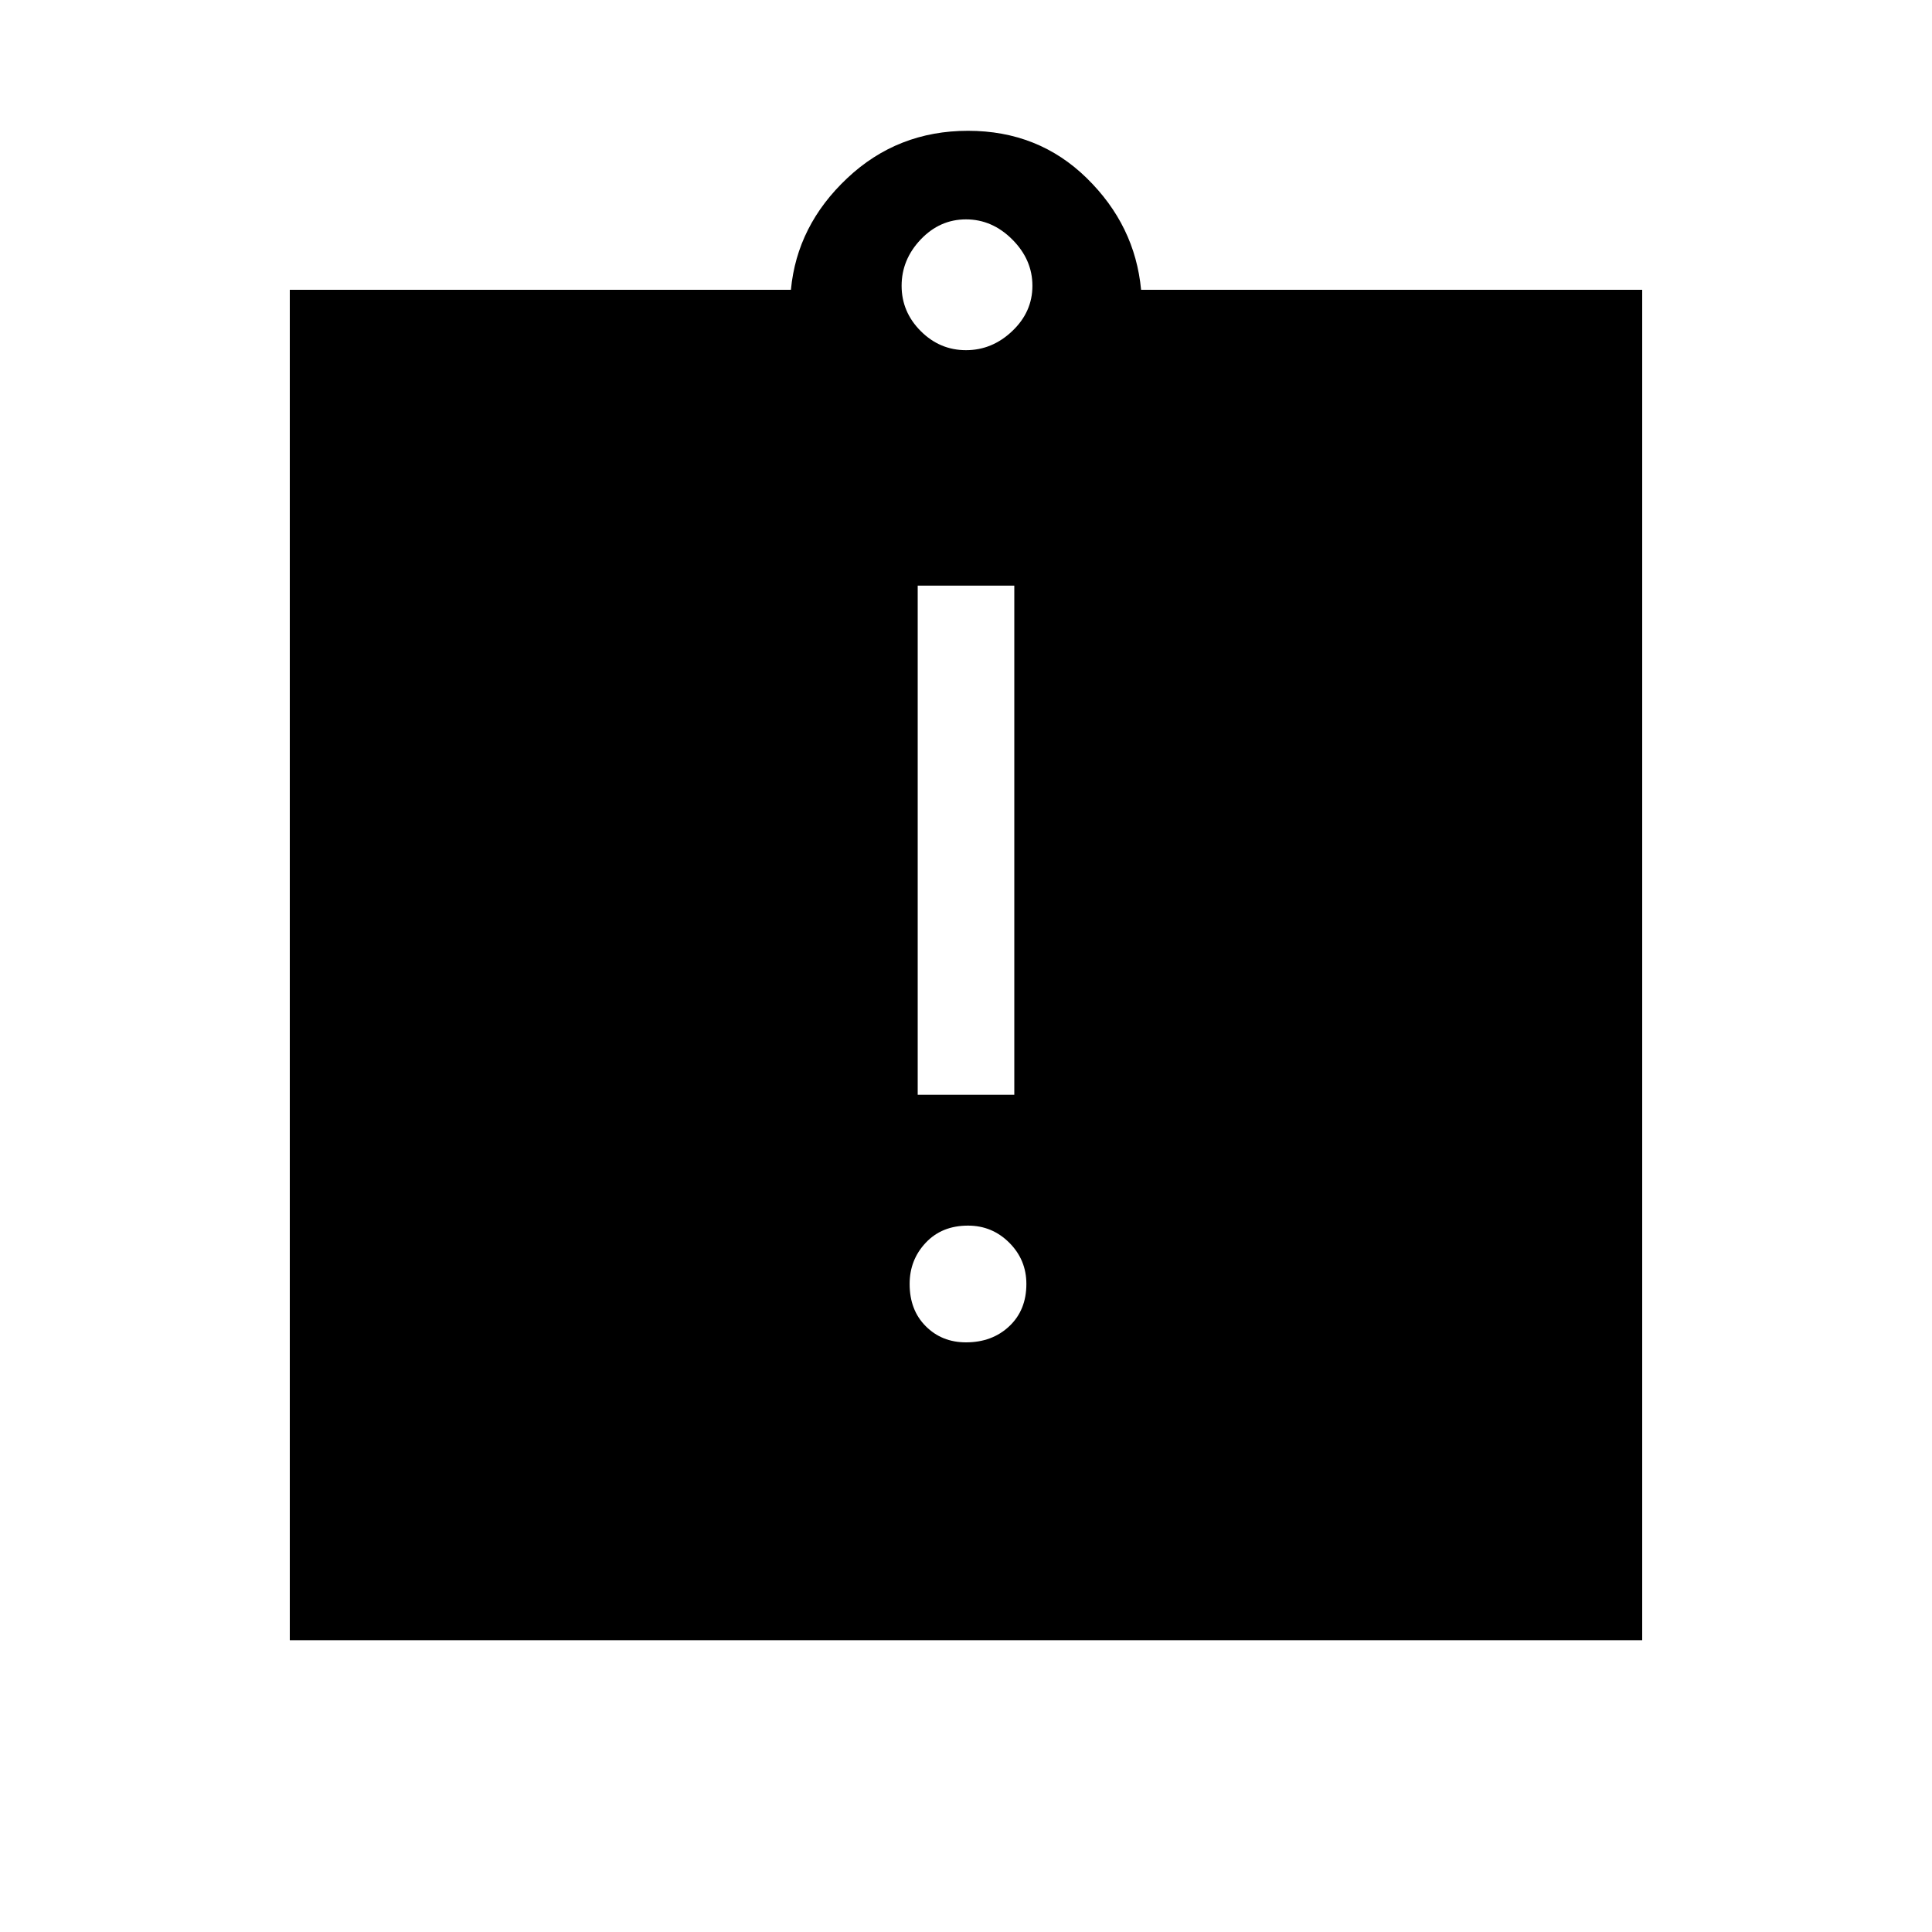 <svg xmlns="http://www.w3.org/2000/svg" height="40" width="40"><path d="M20 27.792Q20.542 27.792 20.896 27.458Q21.25 27.125 21.25 26.583Q21.25 26.083 20.896 25.729Q20.542 25.375 20.042 25.375Q19.5 25.375 19.167 25.729Q18.833 26.083 18.833 26.583Q18.833 27.125 19.167 27.458Q19.5 27.792 20 27.792ZM19 22.667H21V12.125H19ZM6 33.958V6H16.375Q16.5 4.667 17.542 3.688Q18.583 2.708 20.042 2.708Q21.5 2.708 22.5 3.688Q23.5 4.667 23.625 6H34V33.958ZM20 7.25Q20.542 7.25 20.958 6.854Q21.375 6.458 21.375 5.917Q21.375 5.375 20.958 4.958Q20.542 4.542 20 4.542Q19.458 4.542 19.062 4.958Q18.667 5.375 18.667 5.917Q18.667 6.458 19.062 6.854Q19.458 7.25 20 7.25Z"/></svg>